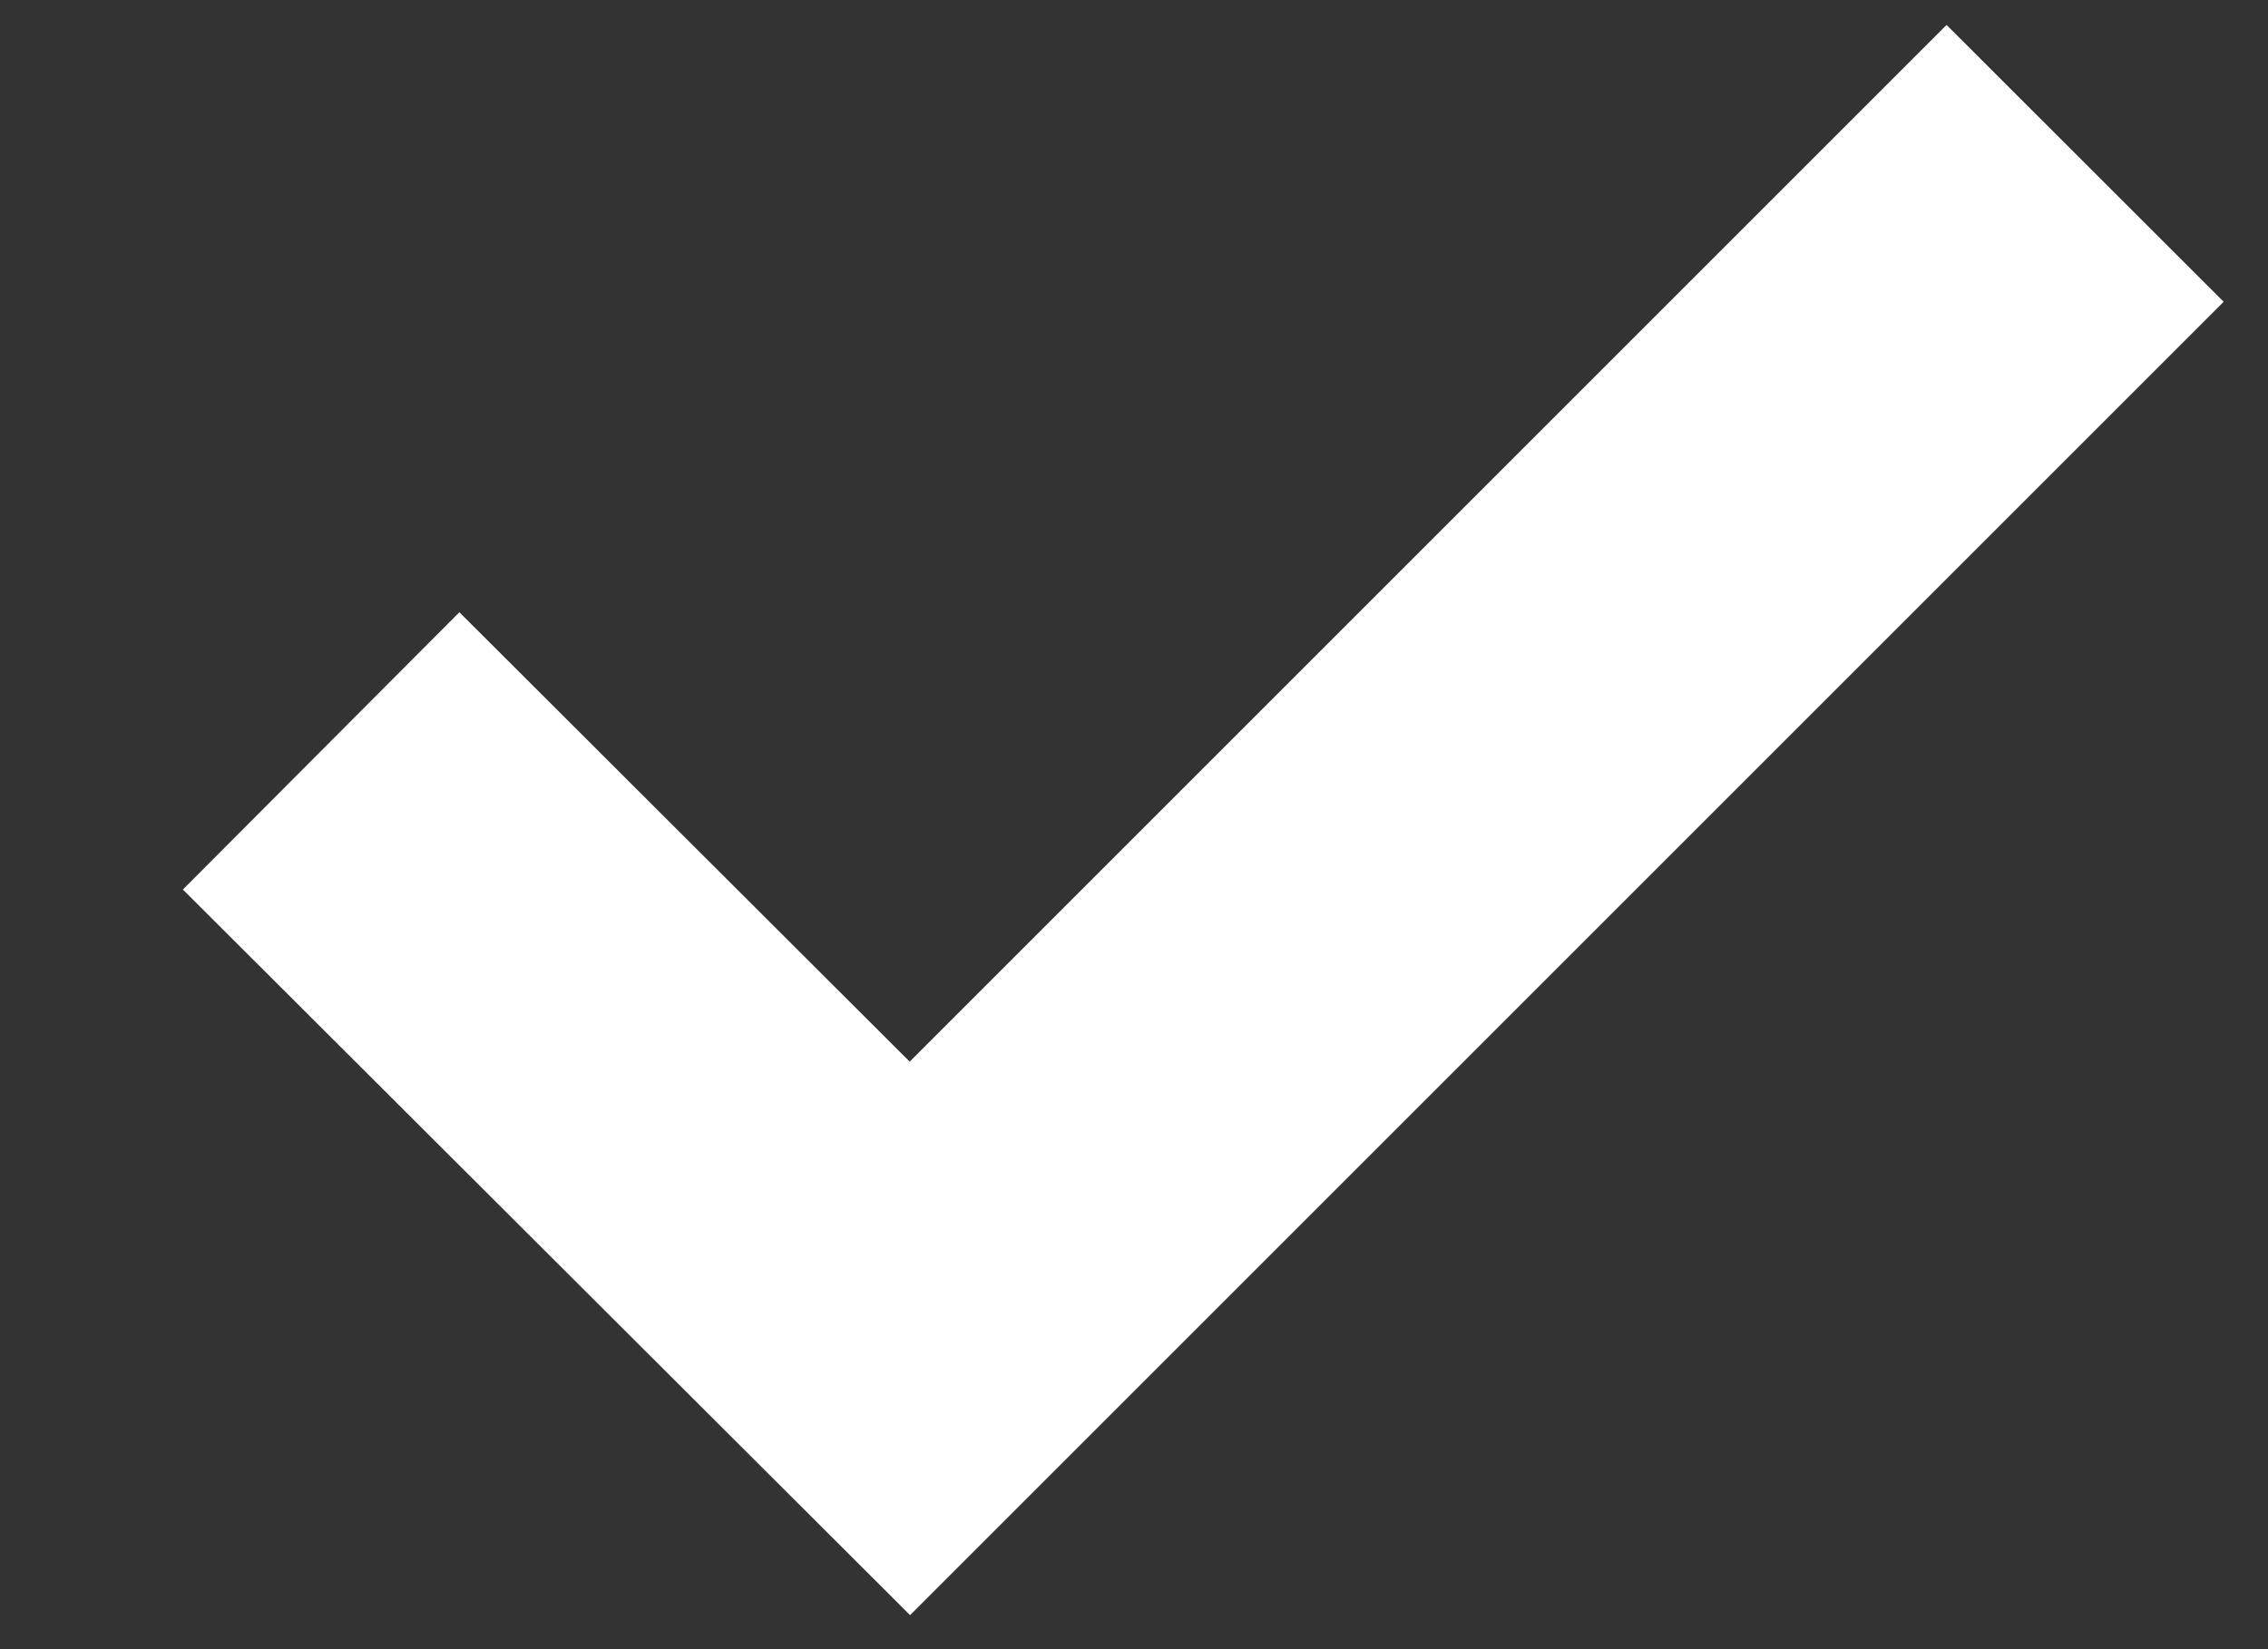 <svg width="11" height="8" viewBox="0 0 11 8" fill="none" xmlns="http://www.w3.org/2000/svg">
<rect x="0" y="0" width="11" height="8" fill="#333333" stroke="none"/>
<path d="M4.414 7.835L0.887 4.315L2.228 2.97L4.412 5.15L9.441 0.121L10.785 1.464L4.414 7.835Z" fill="white"/>
</svg>
